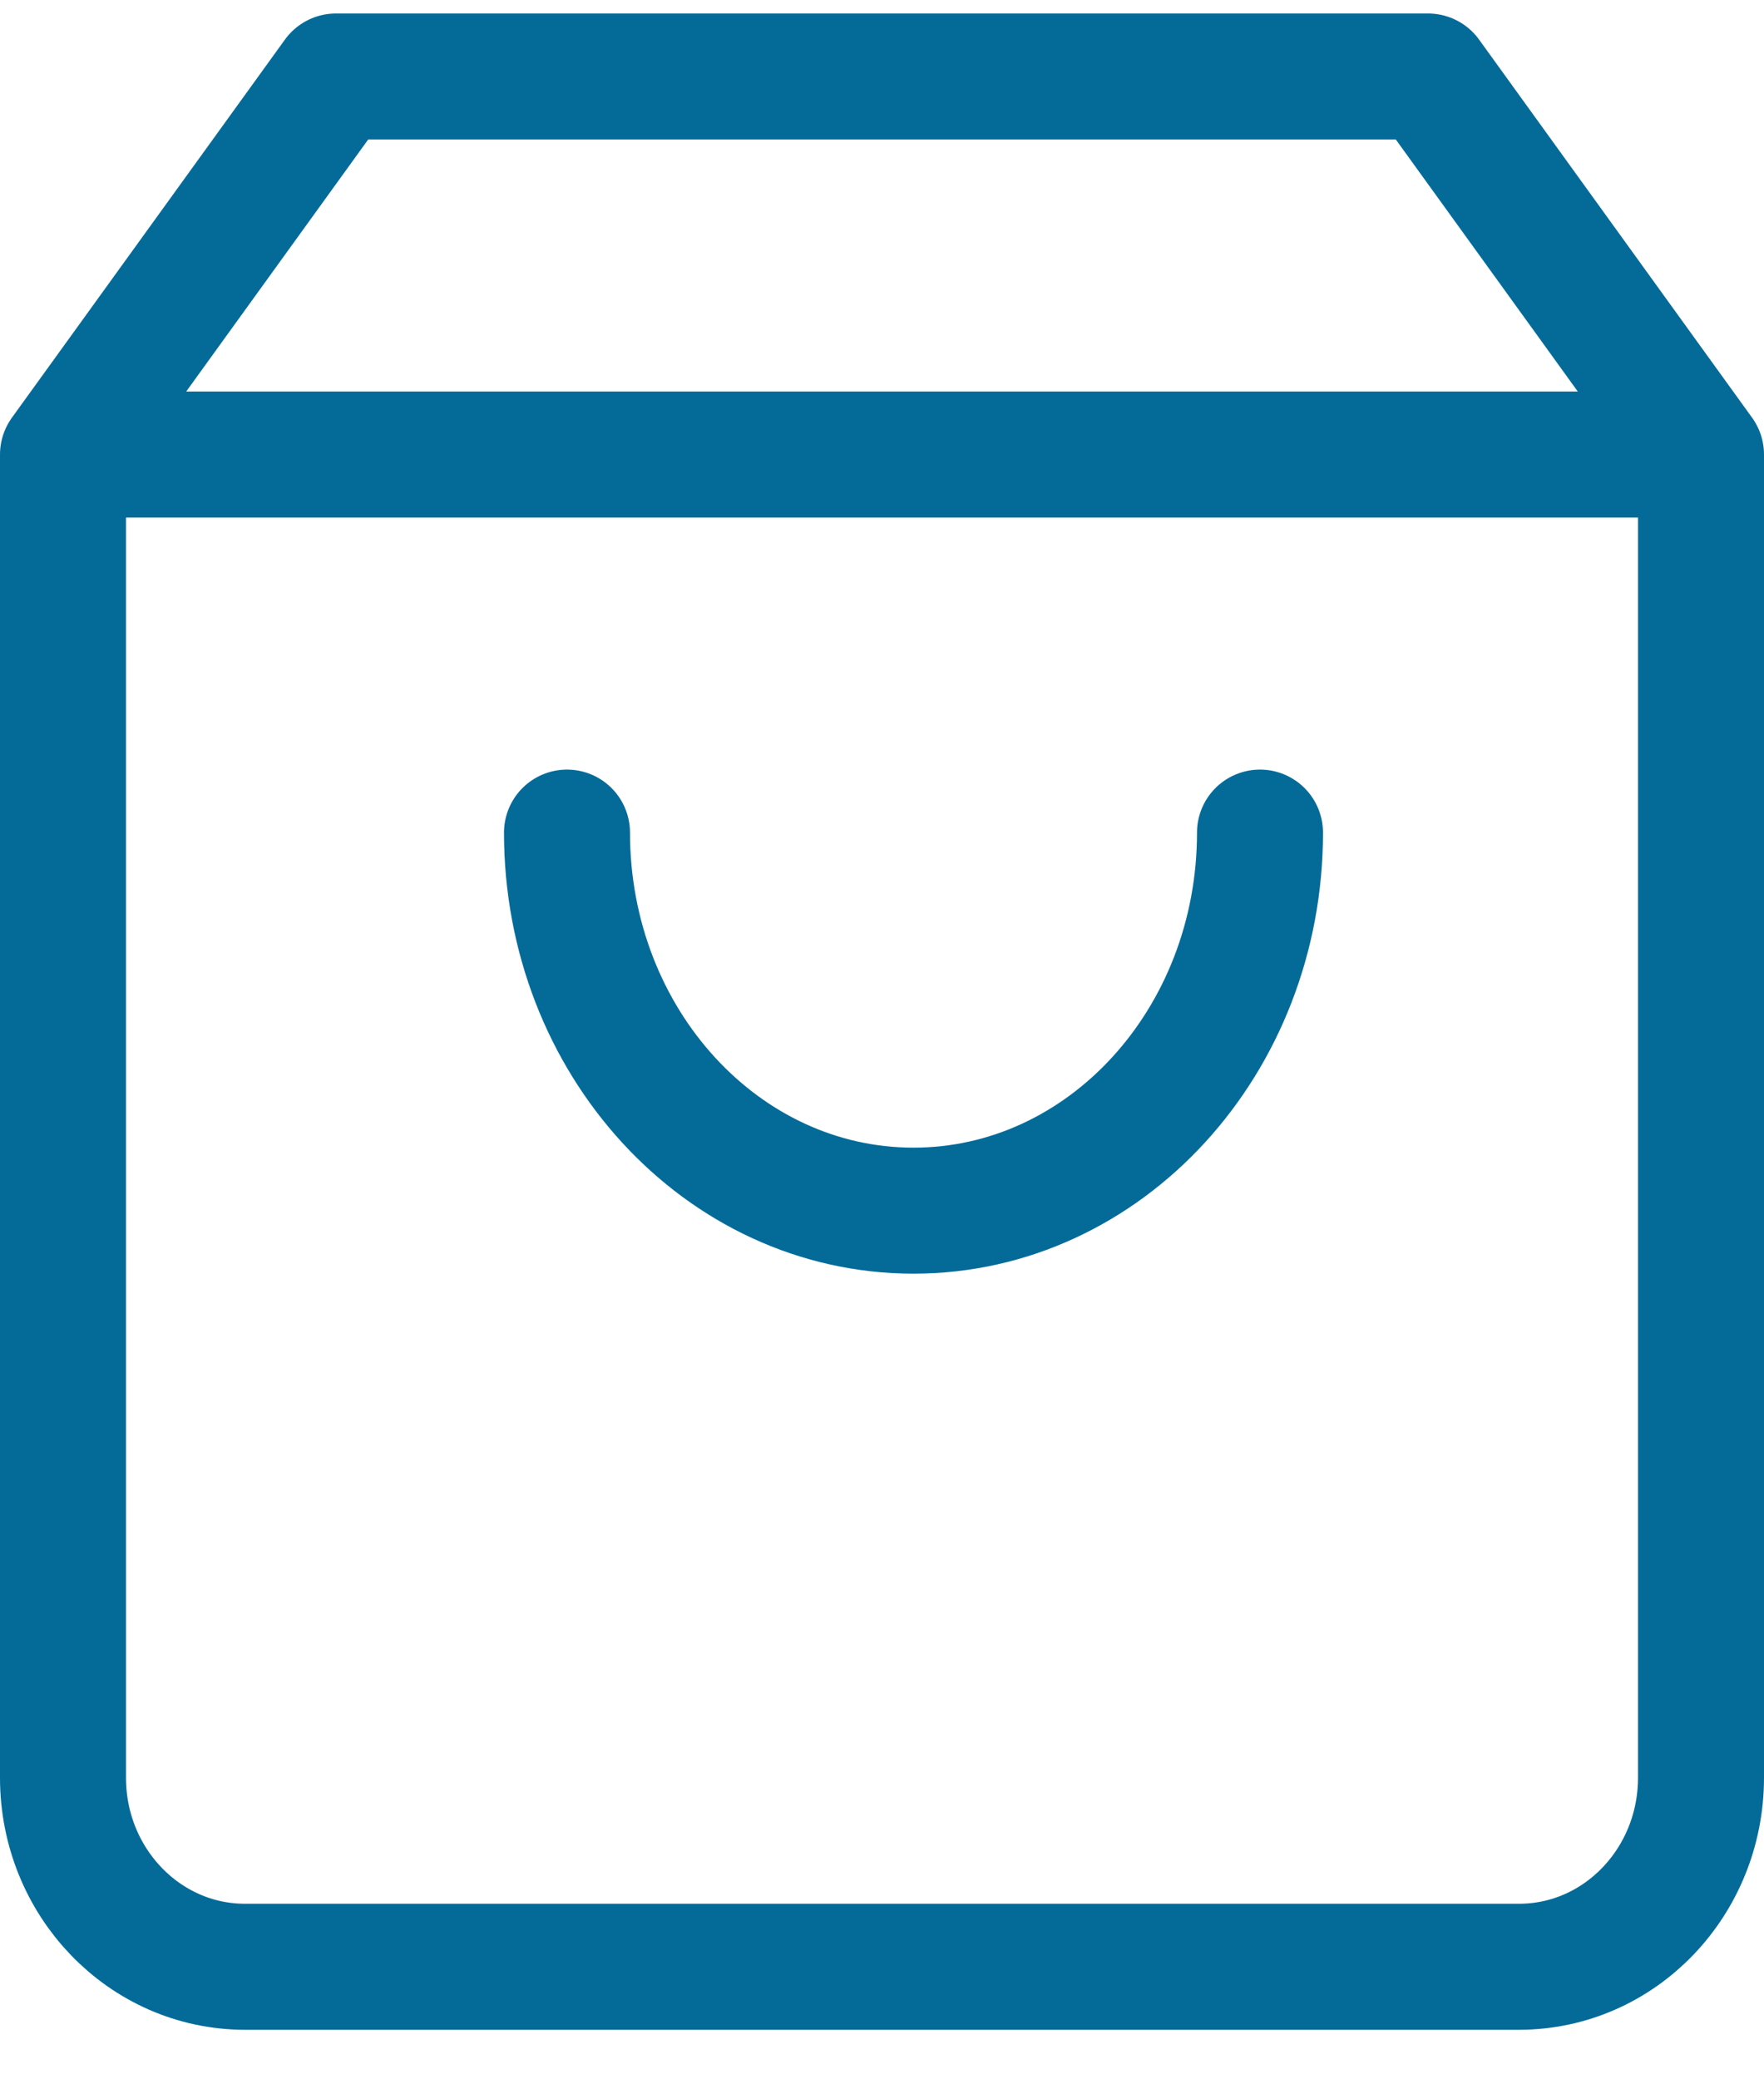 <?xml version="1.0" encoding="UTF-8"?>
<svg width="28px" height="33px" viewBox="0 0 28 33" version="1.1" xmlns="http://www.w3.org/2000/svg" xmlns:xlink="http://www.w3.org/1999/xlink">
    <!-- Generator: Sketch 57.1 (83088) - https://sketch.com -->
    <title>svg/medium/icon / shopping-bag</title>
    <desc>Created with Sketch.</desc>
    <g id="**-Sticker-Sheets" stroke="none" stroke-width="1" fill="none" fill-rule="evenodd" stroke-linecap="round" stroke-linejoin="round">
        <g id="sticker-sheet--all--page-5" transform="translate(-571, -3168)" stroke="#046B99" stroke-width="2">
            <g id="icon-preview-row-copy-225" transform="translate(0, 3142)">
                <g id="Icon-Row">
                    <g id="icon-/-shopping-bag" transform="translate(561, 18.214)">
                        <path d="M15.333,9 L11,15 L11,36 C11,37.657 12.293,39 13.889,39 L34.111,39 C35.707,39 37,37.657 37,36 L37,15 L32.667,9 L15.333,9 Z M11,15 L37,15 M30,21 C30,24.314 27.538,27 24.5,27 C21.462,27 19,24.314 19,21" id="Combined-Shape"></path>
                    </g>
                </g>
            </g>
        </g>
    </g>
</svg>